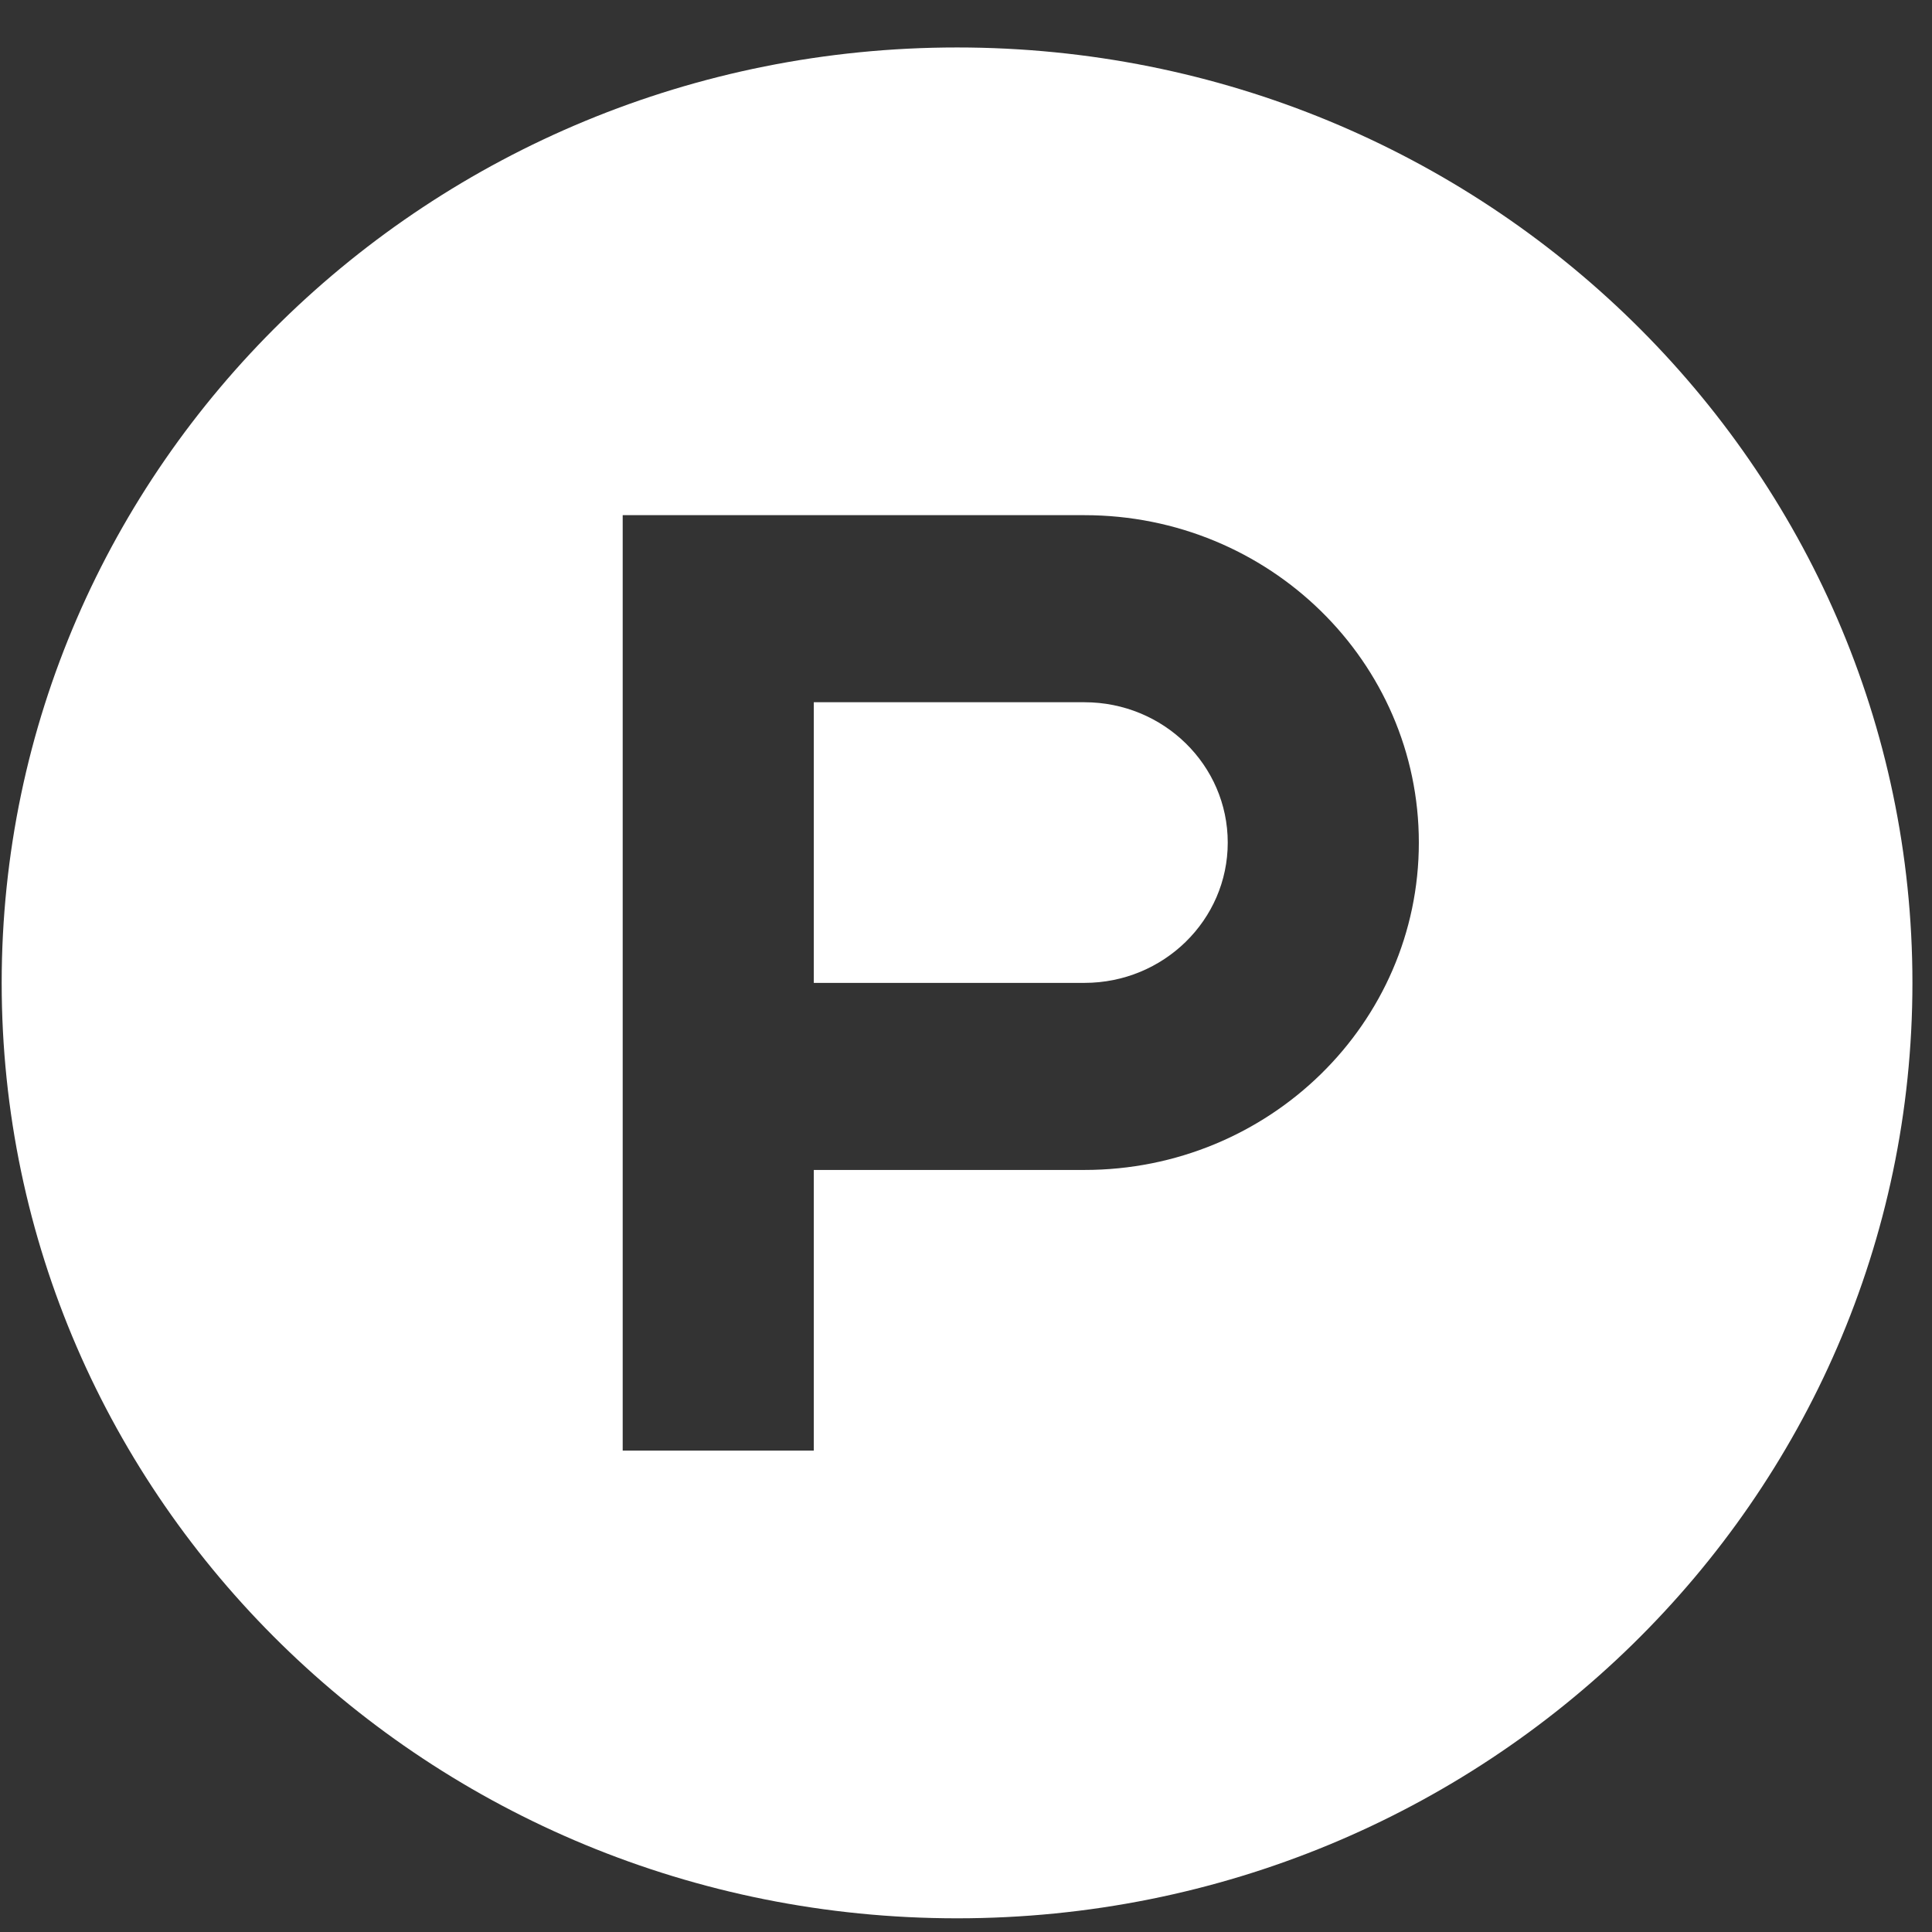 <?xml version="1.0" encoding="UTF-8" standalone="no"?>
<svg width="23px" height="23px" viewBox="0 0 23 23" version="1.1" xmlns="http://www.w3.org/2000/svg" xmlns:xlink="http://www.w3.org/1999/xlink" xmlns:sketch="http://www.bohemiancoding.com/sketch/ns">
    <rect x="0" y="0" width="23" height="23" fill="#333333" stroke="none"/>
    <!-- Generator: Sketch 3.3.3 (12072) - http://www.bohemiancoding.com/sketch -->
    <title>Imported Layers</title>
    <desc>Created with Sketch.</desc>
    <defs></defs>
    <g id="Page-1" stroke="none" stroke-width="1" fill="none" fill-rule="evenodd" sketch:type="MSPage">
        <g id="makers-home" sketch:type="MSArtboardGroup" transform="translate(-844, -2447)" fill="#FFFFFF">
            <g id="Group-Copy-3" sketch:type="MSLayerGroup" transform="translate(0, 2330)">
                <g id="Group-+-Imported-Layers-Copy" transform="translate(572, 115.043)" sketch:type="MSShapeGroup">
                    <g id="Group" transform="translate(0, 0.35)">
                        <g id="Shape-+-Shape-+-Group">
                            <g id="Group" transform="translate(0.5, 0)">
                                <g id="Imported-Layers" transform="translate(271.52, 2.172)">
                                    <path d="M12.89,7.795 L9.668,7.795 L9.668,11.136 L12.89,11.136 C13.832,11.136 14.596,10.388 14.596,9.466 C14.596,8.543 13.832,7.795 12.89,7.795" id="Fill-1"></path>
                                    <path d="M11.374,0 C5.092,0 0,4.986 0,11.136 C0,17.286 5.092,22.272 11.374,22.272 C17.655,22.272 22.747,17.286 22.747,11.136 C22.747,4.986 17.655,0 11.374,0 L11.374,0 Z M12.89,13.363 L9.668,13.363 L9.668,16.704 L7.393,16.704 L7.393,5.568 L12.89,5.568 C15.089,5.568 16.871,7.313 16.871,9.466 C16.871,11.618 15.089,13.363 12.89,13.363 L12.89,13.363 Z" id="Fill-2"></path>
                                </g>
                            </g>
                        </g>
                    </g>
                </g>
            </g>
        </g>
    </g>
</svg>